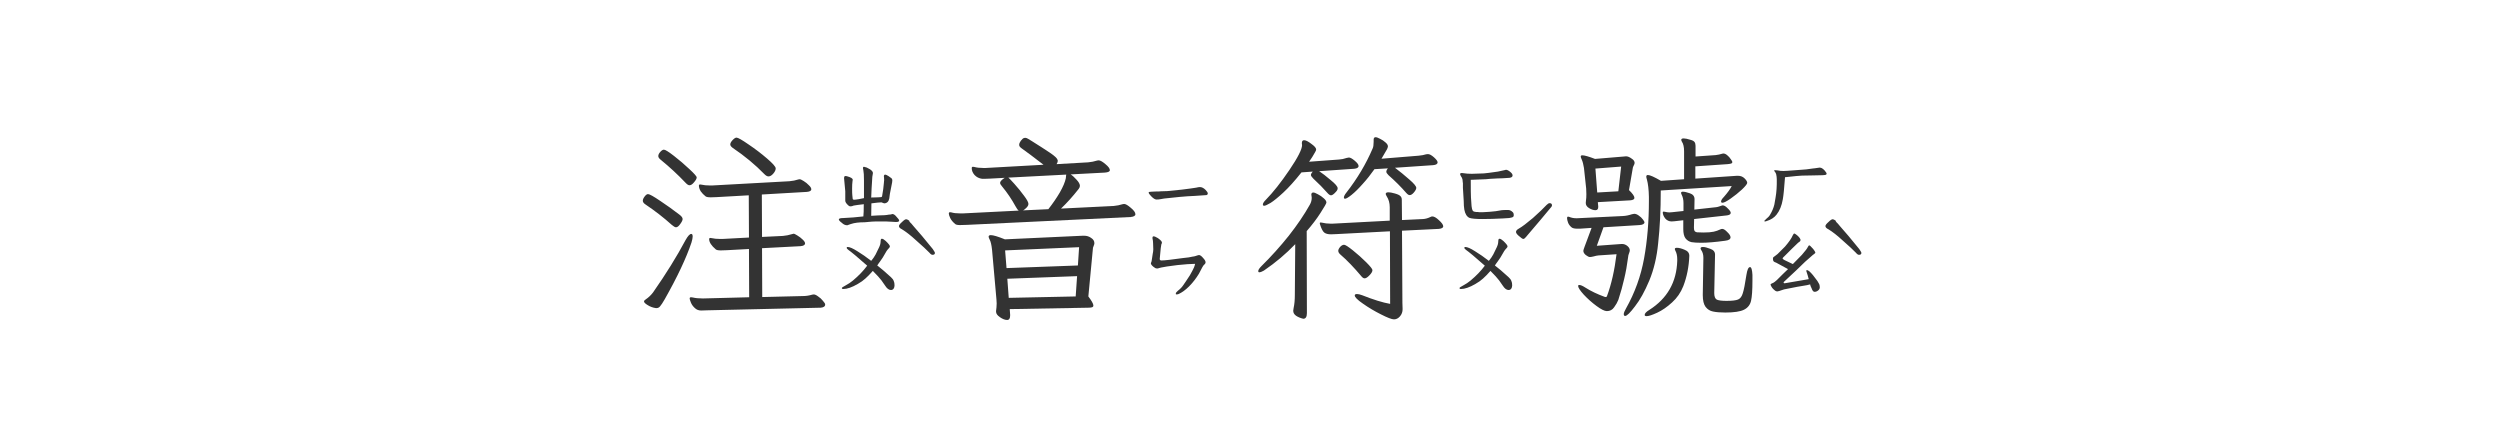 <svg width="340" height="60" viewBox="0 0 340 60" fill="none" xmlns="http://www.w3.org/2000/svg">
<path d="M115.23 30.637C114.957 30.637 114.711 30.527 114.492 30.309C114.219 30.108 114.082 29.953 114.082 29.844C114.082 29.716 114.292 29.652 114.711 29.652L116.051 29.57L117.418 29.434C117.454 29.142 117.473 28.586 117.473 27.766C117.527 27.766 117.245 27.802 116.625 27.875L116.105 27.957C115.941 28.03 115.796 28.066 115.668 28.066C115.559 28.066 115.467 28.03 115.395 27.957C115.103 27.702 114.957 27.483 114.957 27.301V26.016C114.957 25.888 114.911 25.396 114.82 24.539L114.793 24.238C114.793 24.092 114.82 24.001 114.875 23.965C114.93 23.928 115.03 23.928 115.176 23.965C115.723 24.111 115.987 24.275 115.969 24.457L115.941 24.648C115.905 24.904 115.887 25.232 115.887 25.633C115.887 26.107 115.896 26.408 115.914 26.535C115.951 26.9 115.969 27.073 115.969 27.055C115.987 27.128 116.051 27.164 116.16 27.164C116.27 27.164 116.488 27.137 116.816 27.082C117.163 27.009 117.391 26.963 117.5 26.945V24.539C117.5 23.865 117.473 23.409 117.418 23.172C117.382 22.99 117.363 22.889 117.363 22.871C117.363 22.744 117.409 22.68 117.5 22.68C117.536 22.68 117.664 22.716 117.883 22.789C118.229 22.953 118.457 23.099 118.566 23.227C118.694 23.354 118.74 23.491 118.703 23.637C118.648 23.819 118.612 24.184 118.594 24.73C118.557 25.168 118.521 25.879 118.484 26.863L119.414 26.836C119.596 26.836 119.733 26.827 119.824 26.809C119.915 26.79 119.961 26.754 119.961 26.699C120.089 26.006 120.171 25.405 120.207 24.895L120.234 24.566C120.253 24.53 120.253 24.466 120.234 24.375C120.234 24.284 120.234 24.22 120.234 24.184L120.207 23.992C120.207 23.828 120.271 23.746 120.398 23.746C120.471 23.746 120.626 23.819 120.863 23.965C120.918 24.001 120.991 24.056 121.082 24.129C121.191 24.184 121.264 24.247 121.301 24.32C121.337 24.375 121.355 24.448 121.355 24.539C121.355 24.648 121.346 24.74 121.328 24.812L121.027 26.344L120.945 26.973C120.872 27.392 120.654 27.62 120.289 27.656C120.18 27.638 120.089 27.611 120.016 27.574C119.961 27.538 119.915 27.52 119.879 27.52C119.66 27.52 119.204 27.565 118.512 27.656L118.484 29.352L118.949 29.324L119.387 29.297C120.061 29.297 120.562 29.26 120.891 29.188C121.036 29.188 121.164 29.169 121.273 29.133L121.355 29.105C121.538 29.105 121.729 29.233 121.93 29.488C122.167 29.725 122.285 29.898 122.285 30.008C122.285 30.172 122.03 30.227 121.52 30.172L120.48 30.117H119.113C118.84 30.117 118.339 30.154 117.609 30.227C117.227 30.227 116.88 30.245 116.57 30.281C116.26 30.318 115.969 30.381 115.695 30.473L115.23 30.637ZM121.164 39.441C120.891 39.441 120.626 39.241 120.371 38.84C120.043 38.329 119.724 37.91 119.414 37.582L118.703 36.844C118.32 37.281 117.983 37.628 117.691 37.883C117.418 38.138 117.072 38.384 116.652 38.621C115.868 39.077 115.212 39.305 114.684 39.305C114.556 39.305 114.492 39.259 114.492 39.168C114.492 39.113 114.665 38.995 115.012 38.812C115.358 38.63 115.686 38.411 115.996 38.156C116.78 37.5 117.427 36.825 117.938 36.133C117.828 36.023 117.281 35.55 116.297 34.711C116.169 34.62 115.978 34.465 115.723 34.246C115.668 34.21 115.559 34.128 115.395 34C115.23 33.872 115.148 33.781 115.148 33.727C115.148 33.635 115.194 33.59 115.285 33.59C115.559 33.59 115.996 33.781 116.598 34.164C117.199 34.529 117.828 34.966 118.484 35.477C118.74 35.167 118.94 34.875 119.086 34.602C119.232 34.328 119.396 33.991 119.578 33.59C119.669 33.389 119.724 33.216 119.742 33.07C119.76 32.906 119.77 32.806 119.77 32.77C119.77 32.569 119.824 32.469 119.934 32.469C120.061 32.469 120.234 32.569 120.453 32.77C120.836 33.134 121.027 33.38 121.027 33.508C121.027 33.581 120.982 33.663 120.891 33.754C120.672 33.973 120.471 34.264 120.289 34.629C120.18 34.848 119.979 35.158 119.688 35.559C119.596 35.668 119.523 35.768 119.469 35.859C119.414 35.95 119.359 36.033 119.305 36.105C119.724 36.415 120.344 36.944 121.164 37.691C121.365 37.874 121.492 38.047 121.547 38.211C121.62 38.357 121.656 38.557 121.656 38.812C121.656 38.995 121.611 39.15 121.52 39.277C121.428 39.387 121.31 39.441 121.164 39.441ZM123.242 29.816C123.333 29.816 123.47 29.88 123.652 30.008C123.634 30.044 123.671 30.117 123.762 30.227C123.853 30.318 123.917 30.381 123.953 30.418C124.044 30.509 124.135 30.619 124.227 30.746C124.336 30.874 124.454 31.01 124.582 31.156C124.91 31.503 125.667 32.405 126.852 33.863C127.052 34.155 127.152 34.328 127.152 34.383C127.152 34.565 127.043 34.656 126.824 34.656C126.697 34.656 126.56 34.565 126.414 34.383C126.068 34.018 125.448 33.444 124.555 32.66C123.862 32.022 123.233 31.53 122.668 31.184C122.395 31.056 122.258 30.91 122.258 30.746C122.258 30.619 122.395 30.436 122.668 30.199C122.923 29.944 123.115 29.816 123.242 29.816ZM104.512 23.992C104.348 23.992 104.165 23.892 103.965 23.691C102.707 22.397 101.267 21.203 99.644 20.109C99.426 19.945 99.316 19.79 99.316 19.645C99.316 19.48 99.417 19.289 99.617 19.07C99.836 18.833 100.018 18.715 100.164 18.715C100.365 18.715 100.911 19.025 101.805 19.645C102.698 20.246 103.536 20.884 104.32 21.559C105.104 22.233 105.496 22.68 105.496 22.898C105.496 23.117 105.387 23.354 105.168 23.609C104.949 23.865 104.73 23.992 104.512 23.992ZM87.422 27.301C87.422 27.137 87.504 26.945 87.668 26.727C87.832 26.508 87.987 26.398 88.133 26.398C88.333 26.398 88.889 26.708 89.801 27.328C90.731 27.948 91.596 28.568 92.398 29.188C92.69 29.406 92.836 29.607 92.836 29.789C92.836 29.953 92.727 30.181 92.508 30.473C92.307 30.764 92.116 30.91 91.934 30.91C91.806 30.91 91.615 30.801 91.359 30.582C90.266 29.598 89.081 28.677 87.805 27.82C87.549 27.656 87.422 27.483 87.422 27.301ZM87.586 41C87.586 40.909 87.659 40.818 87.805 40.727C88.188 40.471 88.525 40.152 88.816 39.77C90.585 37.236 92.061 34.857 93.246 32.633C93.556 32.086 93.811 31.812 94.012 31.812C94.139 31.812 94.203 31.931 94.203 32.168C94.203 32.35 94.148 32.624 94.039 32.988C93.328 35.103 92.116 37.673 90.402 40.699C90.129 41.173 89.919 41.492 89.773 41.656C89.646 41.82 89.482 41.902 89.281 41.902H89.199C88.798 41.848 88.424 41.711 88.078 41.492C87.75 41.292 87.586 41.128 87.586 41ZM89.527 21.23C89.527 21.048 89.618 20.857 89.801 20.656C89.983 20.456 90.147 20.355 90.293 20.355C90.475 20.355 90.931 20.638 91.66 21.203C92.389 21.768 93.082 22.361 93.738 22.98C94.413 23.6 94.75 23.983 94.75 24.129C94.75 24.293 94.632 24.512 94.394 24.785C94.176 25.059 93.966 25.195 93.766 25.195C93.62 25.195 93.438 25.077 93.219 24.84C92.18 23.746 91.068 22.716 89.883 21.75C89.646 21.568 89.527 21.395 89.527 21.23ZM93.793 40.59C93.793 40.48 93.857 40.426 93.984 40.426C94.076 40.426 94.148 40.435 94.203 40.453C94.568 40.544 95.033 40.59 95.598 40.59L101.887 40.426L101.859 33.863L98.852 34.027L98.031 34.055C97.685 34.055 97.457 34.009 97.348 33.918C96.746 33.408 96.445 32.943 96.445 32.523C96.445 32.414 96.5 32.359 96.609 32.359C96.682 32.359 96.746 32.368 96.801 32.387C97.111 32.46 97.484 32.496 97.922 32.496H98.277L101.859 32.305L101.832 26.562L97.457 26.809C97.257 26.827 96.992 26.836 96.664 26.836C96.299 26.836 96.062 26.79 95.953 26.699C95.698 26.499 95.479 26.271 95.297 26.016C95.133 25.742 95.051 25.487 95.051 25.25C95.051 25.141 95.106 25.086 95.215 25.086C95.288 25.086 95.352 25.095 95.406 25.113C95.716 25.186 96.09 25.223 96.527 25.223H96.883L107.355 24.648C107.793 24.612 108.203 24.53 108.586 24.402C108.622 24.384 108.677 24.375 108.75 24.375C108.859 24.375 109.042 24.457 109.297 24.621C109.57 24.785 109.807 24.977 110.008 25.195C110.227 25.396 110.336 25.578 110.336 25.742C110.336 25.943 110.135 26.061 109.734 26.098L103.609 26.453L103.637 32.223L106.48 32.086C106.9 32.05 107.31 31.967 107.711 31.84C107.82 31.803 107.893 31.785 107.93 31.785C108.021 31.785 108.194 31.867 108.449 32.031C108.723 32.195 108.96 32.378 109.16 32.578C109.379 32.779 109.488 32.952 109.488 33.098C109.488 33.316 109.279 33.444 108.859 33.48L103.637 33.754L103.664 40.398L109.242 40.262C109.625 40.262 110.035 40.198 110.473 40.07C110.509 40.052 110.573 40.043 110.664 40.043C110.828 40.043 111.029 40.134 111.266 40.316C111.521 40.48 111.74 40.681 111.922 40.918C112.122 41.137 112.223 41.301 112.223 41.41C112.223 41.665 112.022 41.811 111.621 41.848H111.566L96.172 42.203L95.352 42.23C95.005 42.23 94.713 42.112 94.477 41.875C94.24 41.656 94.066 41.41 93.957 41.137C93.848 40.863 93.793 40.681 93.793 40.59Z" fill="#333333"/>
<path d="M157.285 27.137C157.085 27.137 156.839 26.982 156.547 26.672C156.328 26.453 156.219 26.289 156.219 26.18C156.219 26.125 156.255 26.098 156.328 26.098C156.401 26.079 156.492 26.07 156.602 26.07L157.203 26.043C157.549 26.043 157.777 26.034 157.887 26.016C158.233 26.016 158.525 26.006 158.762 25.988C160.329 25.842 161.387 25.724 161.934 25.633C162.207 25.596 162.453 25.56 162.672 25.523C162.891 25.469 163.064 25.441 163.191 25.441C163.447 25.441 163.702 25.569 163.957 25.824C164.158 26.025 164.258 26.189 164.258 26.316C164.258 26.426 164.194 26.499 164.066 26.535C163.975 26.553 163.438 26.59 162.453 26.645C161.906 26.663 161.232 26.708 160.43 26.781C159.628 26.854 158.926 26.927 158.324 27C158.215 27.018 158.06 27.046 157.859 27.082C157.659 27.119 157.467 27.137 157.285 27.137ZM163.656 35.121C163.857 35.34 163.957 35.522 163.957 35.668C163.957 35.796 163.884 35.914 163.738 36.023C163.647 36.096 163.419 36.497 163.055 37.227C162.654 37.883 162.207 38.457 161.715 38.949C161.241 39.423 160.767 39.77 160.293 39.988C160.184 40.025 160.092 40.043 160.02 40.043C159.947 40.043 159.91 40.025 159.91 39.988V39.934C159.91 39.824 160.001 39.697 160.184 39.551C160.512 39.296 160.758 39.04 160.922 38.785C161.104 38.512 161.241 38.311 161.332 38.184C161.715 37.637 161.988 37.19 162.152 36.844C162.335 36.534 162.462 36.215 162.535 35.887H162.426C161.952 35.887 161.186 35.941 160.129 36.051C159.965 36.069 159.491 36.133 158.707 36.242C158.543 36.26 158.288 36.306 157.941 36.379L157.613 36.461C157.54 36.497 157.467 36.516 157.395 36.516C157.303 36.516 157.212 36.497 157.121 36.461C157.03 36.406 156.939 36.342 156.848 36.27C156.629 36.087 156.52 35.932 156.52 35.805C156.538 35.768 156.556 35.714 156.574 35.641C156.611 35.568 156.629 35.504 156.629 35.449L156.766 34.547C156.784 34.456 156.802 34.355 156.82 34.246C156.839 34.137 156.848 34.027 156.848 33.918C156.848 33.572 156.839 33.298 156.82 33.098C156.82 32.879 156.793 32.651 156.738 32.414V32.332C156.738 32.204 156.793 32.141 156.902 32.141C157.012 32.141 157.203 32.223 157.477 32.387C157.841 32.642 158.023 32.842 158.023 32.988C158.023 33.043 158.014 33.089 157.996 33.125C157.978 33.161 157.96 33.198 157.941 33.234C157.887 33.562 157.859 33.745 157.859 33.781L157.723 35.23C157.723 35.267 157.741 35.312 157.777 35.367C157.832 35.404 157.887 35.422 157.941 35.422C158.379 35.422 159.363 35.312 160.895 35.094C161.496 35.039 161.924 34.975 162.18 34.902C162.344 34.884 162.48 34.857 162.59 34.82C162.717 34.766 162.799 34.738 162.836 34.738C162.945 34.702 163.018 34.684 163.055 34.684C163.219 34.684 163.419 34.829 163.656 35.121ZM137.379 42.805V42.914C137.379 43.315 137.242 43.516 136.969 43.516C136.677 43.516 136.349 43.388 135.984 43.133C135.638 42.896 135.465 42.65 135.465 42.395V42.285C135.483 42.176 135.501 42.021 135.52 41.82C135.538 41.62 135.547 41.438 135.547 41.273C135.547 41.055 135.538 40.882 135.52 40.754L134.918 33.973C134.845 33.298 134.736 32.833 134.59 32.578C134.499 32.396 134.453 32.268 134.453 32.195C134.453 32.05 134.553 31.977 134.754 31.977C135.082 31.977 135.72 32.168 136.668 32.551L147.25 32.059H147.441C147.806 32.059 148.125 32.159 148.398 32.359C148.69 32.542 148.836 32.779 148.836 33.07C148.836 33.161 148.809 33.271 148.754 33.398C148.699 33.526 148.663 33.626 148.645 33.699L148.016 40.316C148.471 40.918 148.699 41.328 148.699 41.547C148.699 41.675 148.635 41.757 148.508 41.793C148.398 41.829 148.225 41.848 147.988 41.848L137.324 42.039L137.379 42.805ZM129.039 29.051C129.039 28.923 129.094 28.859 129.203 28.859C129.276 28.859 129.34 28.869 129.395 28.887C129.686 28.978 130.087 29.023 130.598 29.023H130.953L138.555 28.641C138.427 28.568 138.281 28.376 138.117 28.066C137.589 27.1 136.978 26.198 136.285 25.359C136.103 25.159 136.012 24.995 136.012 24.867C136.012 24.685 136.221 24.457 136.641 24.184L134.617 24.293C134.417 24.311 134.161 24.32 133.852 24.32H133.578C133.159 24.266 132.812 24.092 132.539 23.801C132.284 23.509 132.156 23.199 132.156 22.871C132.156 22.744 132.211 22.68 132.32 22.68C132.393 22.68 132.457 22.689 132.512 22.707C132.84 22.798 133.241 22.844 133.715 22.844H134.07L141.918 22.406C140.551 21.349 139.566 20.611 138.965 20.191C138.837 20.1 138.746 20.018 138.691 19.945C138.637 19.872 138.609 19.79 138.609 19.699C138.609 19.535 138.682 19.353 138.828 19.152C138.992 18.934 139.138 18.806 139.266 18.77C139.302 18.751 139.357 18.742 139.43 18.742C139.557 18.742 139.703 18.797 139.867 18.906L140.359 19.207C141.38 19.845 142.201 20.374 142.82 20.793C143.44 21.212 143.777 21.531 143.832 21.75L143.859 21.887C143.859 21.996 143.805 22.142 143.695 22.324L147.988 22.078C148.408 22.042 148.818 21.96 149.219 21.832C149.255 21.814 149.319 21.805 149.41 21.805C149.629 21.805 149.939 21.978 150.34 22.324C150.741 22.652 150.941 22.926 150.941 23.145C150.941 23.327 150.714 23.436 150.258 23.473L145.609 23.719C145.846 23.865 146.111 24.102 146.402 24.43C146.712 24.758 146.867 25.04 146.867 25.277C146.867 25.405 146.812 25.542 146.703 25.688C145.919 26.69 145.117 27.583 144.297 28.367L151.461 28.012C151.88 27.975 152.29 27.893 152.691 27.766C152.728 27.747 152.792 27.738 152.883 27.738C153.083 27.738 153.384 27.912 153.785 28.258C154.204 28.604 154.414 28.896 154.414 29.133C154.414 29.352 154.186 29.479 153.73 29.516L131.5 30.582L130.543 30.609C130.233 30.609 130.023 30.564 129.914 30.473C129.586 30.199 129.358 29.926 129.23 29.652C129.103 29.379 129.039 29.178 129.039 29.051ZM136.887 36.461L146.594 36.105L146.758 33.617L136.695 34.055L136.887 36.461ZM137.188 40.508L146.293 40.316L146.484 37.555L136.996 37.91L137.188 40.508ZM137.133 24.156C137.206 24.193 137.479 24.475 137.953 25.004C138.427 25.533 138.865 26.07 139.266 26.617C139.667 27.146 139.867 27.52 139.867 27.738C139.867 27.957 139.703 28.194 139.375 28.449L139.238 28.559L139.102 28.613L142.574 28.449C143.176 27.684 143.695 26.927 144.133 26.18C144.57 25.414 144.844 24.767 144.953 24.238L144.98 23.938L145.008 23.746L137.133 24.156Z" fill="#333333"/>
<path d="M201.582 29.789C200.707 29.789 200.124 29.734 199.832 29.625C199.486 29.461 199.258 29.087 199.148 28.504C199.094 28.194 199.066 27.802 199.066 27.328L198.957 25.551V24.867C198.939 24.849 198.93 24.803 198.93 24.73L198.902 24.43C198.884 24.284 198.802 24.111 198.656 23.91C198.602 23.801 198.574 23.719 198.574 23.664C198.574 23.537 198.729 23.5 199.039 23.555C199.367 23.609 199.741 23.637 200.16 23.637C200.452 23.637 200.999 23.619 201.801 23.582C202.074 23.564 202.712 23.482 203.715 23.336L204.59 23.145L204.809 23.09C204.973 23.09 205.173 23.19 205.41 23.391C205.611 23.555 205.711 23.71 205.711 23.855C205.711 24.038 205.574 24.147 205.301 24.184C204.59 24.238 204.043 24.266 203.66 24.266L202.676 24.32C202.384 24.357 202.184 24.375 202.074 24.375C200.871 24.43 200.188 24.457 200.023 24.457C200.023 25.733 200.033 26.526 200.051 26.836C200.087 27.346 200.115 27.747 200.133 28.039C200.169 28.331 200.215 28.522 200.27 28.613C200.306 28.686 200.37 28.741 200.461 28.777C200.57 28.796 200.671 28.814 200.762 28.832C200.871 28.832 200.953 28.832 201.008 28.832C201.026 28.832 201.072 28.841 201.145 28.859C201.236 28.859 201.409 28.859 201.664 28.859C201.846 28.859 202.156 28.841 202.594 28.805C203.159 28.768 203.706 28.695 204.234 28.586C204.362 28.568 204.654 28.559 205.109 28.559C205.328 28.559 205.538 28.659 205.738 28.859C205.829 28.951 205.875 29.078 205.875 29.242C205.875 29.37 205.839 29.461 205.766 29.516C205.656 29.57 205.483 29.616 205.246 29.652C205.027 29.671 204.745 29.689 204.398 29.707C203.396 29.762 202.457 29.789 201.582 29.789ZM205.164 39.441C204.891 39.441 204.626 39.241 204.371 38.84C204.043 38.329 203.724 37.91 203.414 37.582L202.703 36.844C202.32 37.281 201.983 37.628 201.691 37.883C201.418 38.138 201.072 38.384 200.652 38.621C199.868 39.077 199.212 39.305 198.684 39.305C198.556 39.305 198.492 39.259 198.492 39.168C198.492 39.113 198.665 38.995 199.012 38.812C199.358 38.63 199.686 38.411 199.996 38.156C200.78 37.5 201.427 36.825 201.938 36.133C201.828 36.023 201.281 35.55 200.297 34.711C200.169 34.62 199.978 34.465 199.723 34.246C199.668 34.21 199.559 34.128 199.395 34C199.23 33.872 199.148 33.781 199.148 33.727C199.148 33.635 199.194 33.59 199.285 33.59C199.559 33.59 199.996 33.781 200.598 34.164C201.199 34.529 201.828 34.966 202.484 35.477C202.74 35.167 202.94 34.875 203.086 34.602C203.232 34.328 203.396 33.991 203.578 33.59C203.669 33.389 203.724 33.216 203.742 33.07C203.76 32.906 203.77 32.806 203.77 32.77C203.77 32.569 203.824 32.469 203.934 32.469C204.061 32.469 204.234 32.569 204.453 32.77C204.836 33.134 205.027 33.38 205.027 33.508C205.027 33.581 204.982 33.663 204.891 33.754C204.672 33.973 204.471 34.264 204.289 34.629C204.18 34.848 203.979 35.158 203.688 35.559C203.596 35.668 203.523 35.768 203.469 35.859C203.414 35.95 203.359 36.033 203.305 36.105C203.724 36.415 204.344 36.944 205.164 37.691C205.365 37.874 205.492 38.047 205.547 38.211C205.62 38.357 205.656 38.557 205.656 38.812C205.656 38.995 205.611 39.15 205.52 39.277C205.428 39.387 205.31 39.441 205.164 39.441ZM210.742 27.629C210.961 27.629 211.07 27.729 211.07 27.93C211.07 28.039 210.97 28.194 210.77 28.395C210.223 29.069 209.138 30.354 207.516 32.25C207.388 32.414 207.27 32.496 207.16 32.496C207.069 32.496 206.868 32.359 206.559 32.086C206.303 31.867 206.176 31.685 206.176 31.539C206.176 31.375 206.312 31.22 206.586 31.074C207.005 30.837 207.634 30.363 208.473 29.652C209.311 28.905 209.931 28.312 210.332 27.875C210.496 27.711 210.633 27.629 210.742 27.629ZM181.02 31.867C180.6 31.867 180.29 31.785 180.09 31.621C179.889 31.457 179.698 31.083 179.516 30.5C179.497 30.463 179.488 30.418 179.488 30.363C179.488 30.29 179.525 30.254 179.598 30.254C179.671 30.254 179.734 30.263 179.789 30.281C180.154 30.372 180.546 30.418 180.965 30.418H181.238L189.004 30.008V28.176C189.004 27.611 188.867 27.119 188.594 26.699C188.503 26.553 188.457 26.444 188.457 26.371C188.457 26.225 188.585 26.152 188.84 26.152C189.04 26.152 189.332 26.207 189.715 26.316C190.098 26.426 190.344 26.544 190.453 26.672C190.581 26.781 190.645 26.954 190.645 27.191L190.672 29.926L193.543 29.789C193.853 29.771 194.181 29.68 194.527 29.516C194.618 29.461 194.71 29.434 194.801 29.434C195.038 29.434 195.339 29.607 195.703 29.953C196.086 30.299 196.277 30.573 196.277 30.773C196.277 30.974 196.077 31.092 195.676 31.129L190.672 31.375L190.727 41.191L190.754 42.039C190.754 42.422 190.635 42.75 190.398 43.023C190.161 43.297 189.888 43.434 189.578 43.434C189.286 43.434 188.694 43.206 187.801 42.75C186.926 42.312 186.115 41.829 185.367 41.301C184.62 40.79 184.246 40.417 184.246 40.18C184.246 40.052 184.346 39.988 184.547 39.988C184.729 39.988 184.966 40.043 185.258 40.152C186.771 40.754 188.038 41.146 189.059 41.328L189.031 31.457L181.73 31.84L181.02 31.867ZM171.121 36.871C171.121 36.707 171.267 36.479 171.559 36.188C172.889 34.875 174.129 33.499 175.277 32.059C176.426 30.6 177.383 29.188 178.148 27.82C178.312 27.529 178.395 27.219 178.395 26.891L178.367 26.645L178.34 26.48C178.34 26.28 178.431 26.18 178.613 26.18C178.741 26.18 178.951 26.262 179.242 26.426C179.534 26.572 179.798 26.754 180.035 26.973C180.272 27.173 180.391 27.365 180.391 27.547C180.391 27.656 180.126 28.121 179.598 28.941C179.087 29.744 178.458 30.573 177.711 31.43L177.738 42.586C177.738 43.096 177.574 43.352 177.246 43.352C176.863 43.26 176.535 43.124 176.262 42.941C176.007 42.759 175.879 42.531 175.879 42.258C175.879 42.221 175.897 42.094 175.934 41.875C176.043 41.401 176.098 40.8 176.098 40.07L176.152 33.207C174.895 34.52 173.491 35.704 171.941 36.762L171.805 36.844C171.568 36.971 171.395 37.035 171.285 37.035C171.176 37.035 171.121 36.98 171.121 36.871ZM171.75 27.82C171.75 27.656 171.878 27.447 172.133 27.191C173.135 26.171 174.211 24.812 175.359 23.117C176.508 21.422 177.082 20.292 177.082 19.727L177.055 19.535V19.453C177.055 19.198 177.155 19.07 177.355 19.07C177.592 19.07 177.921 19.234 178.34 19.562C178.777 19.872 178.996 20.128 178.996 20.328C178.996 20.419 178.951 20.538 178.859 20.684C178.622 21.121 178.349 21.559 178.039 21.996L182.113 21.695C182.441 21.677 182.788 21.604 183.152 21.477C183.298 21.44 183.398 21.422 183.453 21.422C183.635 21.422 183.9 21.568 184.246 21.859C184.592 22.151 184.766 22.388 184.766 22.57C184.766 22.789 184.565 22.917 184.164 22.953L179.406 23.281C179.826 23.555 180.345 23.956 180.965 24.484C181.603 24.995 181.922 25.369 181.922 25.605C181.922 25.77 181.84 25.934 181.676 26.098C181.402 26.408 181.184 26.562 181.02 26.562C180.874 26.562 180.701 26.444 180.5 26.207C179.971 25.605 179.342 24.967 178.613 24.293C178.395 24.074 178.285 23.91 178.285 23.801C178.285 23.673 178.367 23.518 178.531 23.336L177 23.445C176.089 24.594 175.268 25.505 174.539 26.18C173.81 26.854 173.227 27.328 172.789 27.602C172.352 27.857 172.069 27.984 171.941 27.984C171.814 27.984 171.75 27.93 171.75 27.82ZM182.004 34.109C182.004 33.964 182.086 33.79 182.25 33.59C182.432 33.389 182.615 33.289 182.797 33.289C182.961 33.289 183.362 33.544 184 34.055C184.638 34.565 185.24 35.103 185.805 35.668C186.37 36.233 186.652 36.589 186.652 36.734C186.652 36.935 186.516 37.172 186.242 37.445C185.987 37.719 185.768 37.855 185.586 37.855C185.458 37.855 185.322 37.773 185.176 37.609C184.137 36.37 183.171 35.367 182.277 34.602C182.095 34.438 182.004 34.273 182.004 34.109ZM182.77 26.863C182.77 26.699 182.879 26.48 183.098 26.207C184.592 24.293 185.786 22.288 186.68 20.191C186.771 20.009 186.816 19.699 186.816 19.262V18.988C186.816 18.77 186.908 18.66 187.09 18.66C187.217 18.66 187.418 18.733 187.691 18.879C187.965 19.006 188.211 19.171 188.43 19.371C188.648 19.553 188.758 19.736 188.758 19.918C188.758 19.973 188.721 20.091 188.648 20.273C188.32 20.857 188.065 21.294 187.883 21.586L192.914 21.176C193.333 21.139 193.68 21.076 193.953 20.984C194.008 20.966 194.09 20.957 194.199 20.957C194.418 20.957 194.691 21.103 195.02 21.395C195.348 21.686 195.512 21.914 195.512 22.078C195.512 22.297 195.311 22.424 194.91 22.461L189.715 22.816C190.371 23.309 191.018 23.837 191.656 24.402C192.294 24.949 192.613 25.332 192.613 25.551C192.613 25.715 192.504 25.924 192.285 26.18C192.085 26.417 191.893 26.535 191.711 26.535C191.583 26.535 191.438 26.444 191.273 26.262C190.544 25.423 189.733 24.612 188.84 23.828C188.639 23.628 188.539 23.473 188.539 23.363C188.539 23.217 188.612 23.062 188.758 22.898L186.926 23.008C186.415 23.737 185.878 24.412 185.312 25.031C184.766 25.651 184.264 26.143 183.809 26.508C183.371 26.854 183.079 27.027 182.934 27.027C182.824 27.027 182.77 26.973 182.77 26.863Z" fill="#333333"/>
<path d="M240.273 30.062C240.255 30.062 240.191 30.081 240.082 30.117C239.991 30.135 239.945 30.108 239.945 30.035C239.945 30.017 239.982 29.98 240.055 29.926C240.128 29.853 240.191 29.789 240.246 29.734C240.301 29.68 240.383 29.607 240.492 29.516C240.602 29.406 240.684 29.297 240.738 29.188C241.012 28.732 241.203 28.276 241.312 27.82L241.477 26.863C241.604 26.152 241.659 25.323 241.641 24.375C241.641 24.156 241.613 23.928 241.559 23.691C241.54 23.582 241.449 23.427 241.285 23.227V23.199C241.285 23.163 241.331 23.145 241.422 23.145C241.549 23.145 241.659 23.154 241.75 23.172C241.987 23.227 242.251 23.254 242.543 23.254C242.853 23.236 243.044 23.227 243.117 23.227L244.949 23.09C245.314 23.053 245.551 23.035 245.66 23.035C246.444 22.926 246.799 22.88 246.727 22.898C247.146 22.826 247.401 22.789 247.492 22.789C247.784 22.807 248.076 23.035 248.367 23.473L248.422 23.609C248.422 23.719 248.34 23.783 248.176 23.801C248.012 23.819 247.911 23.828 247.875 23.828C247.31 23.828 246.891 23.837 246.617 23.855C245.924 23.855 245.414 23.865 245.086 23.883L244.32 23.938L242.762 24.102C242.652 25.633 242.552 26.635 242.461 27.109C242.315 27.966 242.033 28.659 241.613 29.188C241.303 29.588 240.857 29.88 240.273 30.062ZM247.164 38.211C247.201 38.284 247.264 38.393 247.355 38.539C247.447 38.685 247.492 38.858 247.492 39.059C247.492 39.241 247.419 39.387 247.273 39.496C247.128 39.624 246.964 39.688 246.781 39.688C246.617 39.688 246.48 39.523 246.371 39.195C246.316 39.068 246.271 38.967 246.234 38.895C246.216 38.803 246.198 38.73 246.18 38.676C245.943 38.749 245.633 38.812 245.25 38.867C244.867 38.922 244.594 38.967 244.43 39.004C243.555 39.168 242.953 39.286 242.625 39.359C242.497 39.396 242.361 39.441 242.215 39.496C242.069 39.533 241.987 39.56 241.969 39.578C241.859 39.615 241.777 39.633 241.723 39.633C241.577 39.633 241.44 39.569 241.312 39.441C241.094 39.277 240.93 39.059 240.82 38.785C240.802 38.767 240.793 38.74 240.793 38.703C240.793 38.667 240.839 38.621 240.93 38.566C241.039 38.512 241.121 38.475 241.176 38.457C241.413 38.329 241.832 37.947 242.434 37.309L243.172 36.598L241.559 35.723C241.376 35.668 241.258 35.604 241.203 35.531C241.148 35.458 241.121 35.349 241.121 35.203C241.121 35.094 241.139 35.021 241.176 34.984C241.23 34.93 241.34 34.848 241.504 34.738C241.668 34.629 241.832 34.483 241.996 34.301C242.087 34.191 242.206 34.073 242.352 33.945C242.497 33.818 242.634 33.681 242.762 33.535C243.309 32.897 243.655 32.396 243.801 32.031C243.892 31.849 243.965 31.758 244.02 31.758C244.056 31.758 244.129 31.794 244.238 31.867C244.585 32.122 244.794 32.359 244.867 32.578V32.66C244.867 32.751 244.822 32.824 244.73 32.879C244.639 32.934 244.576 32.979 244.539 33.016C244.484 33.052 244.211 33.316 243.719 33.809L243.227 34.301C243.135 34.392 242.98 34.547 242.762 34.766C242.543 34.966 242.434 35.085 242.434 35.121C242.434 35.176 242.461 35.221 242.516 35.258C242.589 35.294 242.643 35.331 242.68 35.367L243.828 35.914C244.539 35.203 244.949 34.784 245.059 34.656C245.533 34.109 245.797 33.763 245.852 33.617C245.87 33.599 245.897 33.553 245.934 33.48C245.97 33.408 246.007 33.371 246.043 33.371C246.098 33.371 246.152 33.398 246.207 33.453C246.499 33.727 246.708 33.982 246.836 34.219C246.872 34.292 246.891 34.337 246.891 34.355C246.891 34.392 246.845 34.447 246.754 34.52C246.681 34.574 246.608 34.629 246.535 34.684C245.897 35.212 245.15 35.905 244.293 36.762L242.625 38.32C242.589 38.357 242.57 38.393 242.57 38.43C242.57 38.466 242.589 38.493 242.625 38.512C242.661 38.53 242.716 38.53 242.789 38.512L245.988 37.965C245.897 37.6 245.788 37.236 245.66 36.871V36.816C245.66 36.762 245.688 36.734 245.742 36.734C245.815 36.734 245.924 36.789 246.07 36.898C246.362 37.154 246.727 37.591 247.164 38.211ZM249.242 29.816C249.333 29.816 249.47 29.88 249.652 30.008C249.634 30.044 249.671 30.117 249.762 30.227C249.853 30.318 249.917 30.381 249.953 30.418C250.044 30.509 250.135 30.619 250.227 30.746C250.336 30.874 250.454 31.01 250.582 31.156C250.91 31.503 251.667 32.405 252.852 33.863C253.052 34.155 253.152 34.328 253.152 34.383C253.152 34.565 253.043 34.656 252.824 34.656C252.697 34.656 252.56 34.565 252.414 34.383C252.068 34.018 251.448 33.444 250.555 32.66C249.862 32.022 249.233 31.53 248.668 31.184C248.395 31.056 248.258 30.91 248.258 30.746C248.258 30.619 248.395 30.436 248.668 30.199C248.923 29.944 249.115 29.816 249.242 29.816ZM225.863 25.906C225.863 28.568 225.745 30.965 225.508 33.098C225.326 34.975 224.924 36.661 224.305 38.156C223.685 39.633 223.038 40.8 222.363 41.656C221.707 42.531 221.26 42.969 221.023 42.969C220.896 42.969 220.832 42.887 220.832 42.723C220.832 42.559 220.932 42.303 221.133 41.957C222.336 39.824 223.156 37.555 223.594 35.148C224.031 32.742 224.25 30.135 224.25 27.328V26.781C224.232 25.797 224.141 25.004 223.977 24.402C223.922 24.238 223.895 24.111 223.895 24.02C223.895 23.874 223.967 23.801 224.113 23.801C224.387 23.801 224.979 24.065 225.891 24.594L229.035 24.375V20.574C229.035 19.991 228.935 19.553 228.734 19.262C228.68 19.171 228.652 19.088 228.652 19.016C228.652 18.888 228.762 18.824 228.98 18.824C229.199 18.824 229.509 18.888 229.91 19.016C230.184 19.088 230.366 19.189 230.457 19.316C230.548 19.444 230.594 19.617 230.594 19.836V21.285L233.328 21.094C233.638 21.057 233.939 20.994 234.23 20.902C234.267 20.884 234.312 20.875 234.367 20.875C234.549 20.875 234.732 20.957 234.914 21.121C235.096 21.267 235.251 21.44 235.379 21.641C235.525 21.841 235.598 21.969 235.598 22.023C235.598 22.133 235.543 22.206 235.434 22.242C235.324 22.279 235.16 22.306 234.941 22.324L230.566 22.625V24.293L236.172 23.91H236.391C236.737 23.91 237.029 24.029 237.266 24.266C237.503 24.503 237.621 24.703 237.621 24.867C237.621 25.013 237.384 25.314 236.91 25.77C236.436 26.207 235.926 26.617 235.379 27C234.832 27.383 234.458 27.574 234.258 27.574C234.13 27.574 234.066 27.52 234.066 27.41C234.066 27.246 234.194 27.037 234.449 26.781C234.96 26.198 235.315 25.706 235.516 25.305L225.863 25.906ZM213.121 29.68C213.121 29.534 213.167 29.461 213.258 29.461C213.312 29.461 213.358 29.47 213.395 29.488C213.704 29.616 214.014 29.68 214.324 29.68H214.516L220.723 29.379C221.105 29.361 221.516 29.279 221.953 29.133C222.099 29.096 222.199 29.078 222.254 29.078C222.454 29.078 222.664 29.16 222.883 29.324C223.102 29.47 223.284 29.643 223.43 29.844C223.576 30.026 223.648 30.154 223.648 30.227C223.648 30.445 223.43 30.573 222.992 30.609L218.07 30.91L217.168 33.426L220.176 33.207L220.586 33.18C220.859 33.18 221.105 33.271 221.324 33.453C221.543 33.635 221.652 33.836 221.652 34.055C221.652 34.146 221.616 34.283 221.543 34.465C221.47 34.647 221.434 34.793 221.434 34.902C221.288 36.033 221.105 37.044 220.887 37.938C220.686 38.831 220.422 39.779 220.094 40.781C219.966 41.109 219.775 41.447 219.52 41.793C219.283 42.139 218.954 42.312 218.535 42.312C218.225 42.312 217.751 42.075 217.113 41.602C216.493 41.146 215.919 40.635 215.391 40.07C214.88 39.505 214.625 39.113 214.625 38.895C214.625 38.803 214.68 38.758 214.789 38.758C214.971 38.758 215.245 38.876 215.609 39.113C216.357 39.587 217.232 40.007 218.234 40.371C218.253 40.389 218.289 40.398 218.344 40.398C218.471 40.398 218.544 40.344 218.562 40.234C219.146 38.667 219.574 36.78 219.848 34.574L217.387 34.738C217.186 34.757 216.967 34.802 216.73 34.875C216.493 34.93 216.329 34.957 216.238 34.957C216.092 34.957 215.901 34.866 215.664 34.684C215.445 34.501 215.336 34.31 215.336 34.109C215.336 34.036 215.391 33.854 215.5 33.562L216.457 30.992L214.871 31.102H214.516C214.133 31.102 213.868 31.038 213.723 30.91C213.504 30.728 213.349 30.518 213.258 30.281C213.167 30.026 213.121 29.826 213.121 29.68ZM214.98 21.285C214.98 21.176 215.053 21.121 215.199 21.121C215.491 21.121 216.065 21.285 216.922 21.613L220.859 21.285L221.133 21.258C221.37 21.258 221.634 21.367 221.926 21.586C222.181 21.75 222.309 21.941 222.309 22.16C222.309 22.251 222.263 22.379 222.172 22.543C222.099 22.689 222.062 22.789 222.062 22.844L221.543 25.852C222.035 26.326 222.281 26.681 222.281 26.918C222.281 27.1 222.09 27.21 221.707 27.246L217.305 27.492L217.359 28.066V28.148C217.359 28.44 217.232 28.586 216.977 28.586C216.721 28.586 216.439 28.495 216.129 28.312C215.819 28.13 215.664 27.893 215.664 27.602C215.664 27.456 215.673 27.346 215.691 27.273C215.728 27.073 215.746 26.781 215.746 26.398C215.746 26.07 215.737 25.815 215.719 25.633L215.418 22.844C215.345 22.37 215.245 21.987 215.117 21.695C215.026 21.513 214.98 21.376 214.98 21.285ZM217.223 26.18L220.094 26.016L220.477 22.652L216.977 22.926L217.223 26.18ZM223.676 42.832C223.676 42.632 223.885 42.404 224.305 42.148C226.747 40.599 228.014 38.375 228.105 35.477V35.258C228.105 34.802 228.023 34.419 227.859 34.109C227.805 34.018 227.777 33.936 227.777 33.863C227.777 33.754 227.868 33.699 228.051 33.699C228.342 33.699 228.698 33.79 229.117 33.973C229.536 34.137 229.746 34.41 229.746 34.793C229.691 36.27 229.418 37.646 228.926 38.922C228.579 39.797 228.069 40.535 227.395 41.137C226.72 41.757 226.046 42.221 225.371 42.531C224.697 42.841 224.223 42.996 223.949 42.996C223.767 42.996 223.676 42.941 223.676 42.832ZM226.137 28.887C226.137 28.814 226.173 28.777 226.246 28.777C226.319 28.777 226.383 28.787 226.438 28.805C226.656 28.859 226.857 28.887 227.039 28.887C227.203 28.887 227.331 28.878 227.422 28.859L228.953 28.695V27.602C228.953 27.182 228.871 26.809 228.707 26.48C228.652 26.371 228.625 26.289 228.625 26.234C228.625 26.125 228.707 26.07 228.871 26.07C229.09 26.07 229.409 26.143 229.828 26.289C230.247 26.435 230.457 26.699 230.457 27.082L230.43 28.504L233.164 28.203C233.474 28.185 233.784 28.112 234.094 27.984C234.167 27.948 234.23 27.93 234.285 27.93C234.486 27.93 234.714 28.066 234.969 28.34C235.242 28.595 235.379 28.796 235.379 28.941C235.379 29.105 235.251 29.215 234.996 29.27L234.832 29.297L230.402 29.789L230.375 30.938C230.375 31.156 230.402 31.311 230.457 31.402C230.512 31.494 230.621 31.557 230.785 31.594C230.967 31.612 231.259 31.621 231.66 31.621C232.262 31.621 232.727 31.585 233.055 31.512C233.383 31.439 233.674 31.338 233.93 31.211C234.039 31.156 234.139 31.129 234.23 31.129C234.413 31.129 234.641 31.275 234.914 31.566C235.206 31.84 235.352 32.077 235.352 32.277C235.352 32.533 235.105 32.688 234.613 32.742C233.283 32.925 232.198 33.016 231.359 33.016C230.812 33.016 230.375 32.988 230.047 32.934C229.719 32.861 229.445 32.688 229.227 32.414C229.026 32.141 228.926 31.721 228.926 31.156V29.953L227.723 30.09C227.632 30.108 227.504 30.117 227.34 30.117C226.993 30.117 226.702 29.98 226.465 29.707C226.246 29.415 226.137 29.142 226.137 28.887ZM231.277 33.781C231.277 33.654 231.387 33.59 231.605 33.59C231.842 33.59 232.171 33.672 232.59 33.836C233.027 33.982 233.246 34.246 233.246 34.629L233.137 39.852C233.137 40.325 233.255 40.626 233.492 40.754C233.747 40.863 234.185 40.918 234.805 40.918C235.57 40.918 236.099 40.854 236.391 40.727C236.682 40.599 236.892 40.316 237.02 39.879C237.165 39.441 237.329 38.612 237.512 37.391C237.621 36.68 237.785 36.324 238.004 36.324C238.095 36.324 238.168 36.415 238.223 36.598C238.277 36.78 238.314 37.044 238.332 37.391V38.184C238.332 39.46 238.268 40.371 238.141 40.918C238.013 41.465 237.694 41.866 237.184 42.121C236.673 42.376 235.826 42.504 234.641 42.504C233.948 42.504 233.392 42.458 232.973 42.367C232.572 42.294 232.234 42.085 231.961 41.738C231.706 41.392 231.578 40.863 231.578 40.152V40.043L231.66 35.066C231.66 34.629 231.56 34.273 231.359 34C231.305 33.909 231.277 33.836 231.277 33.781Z" fill="#333333"/>
</svg>
